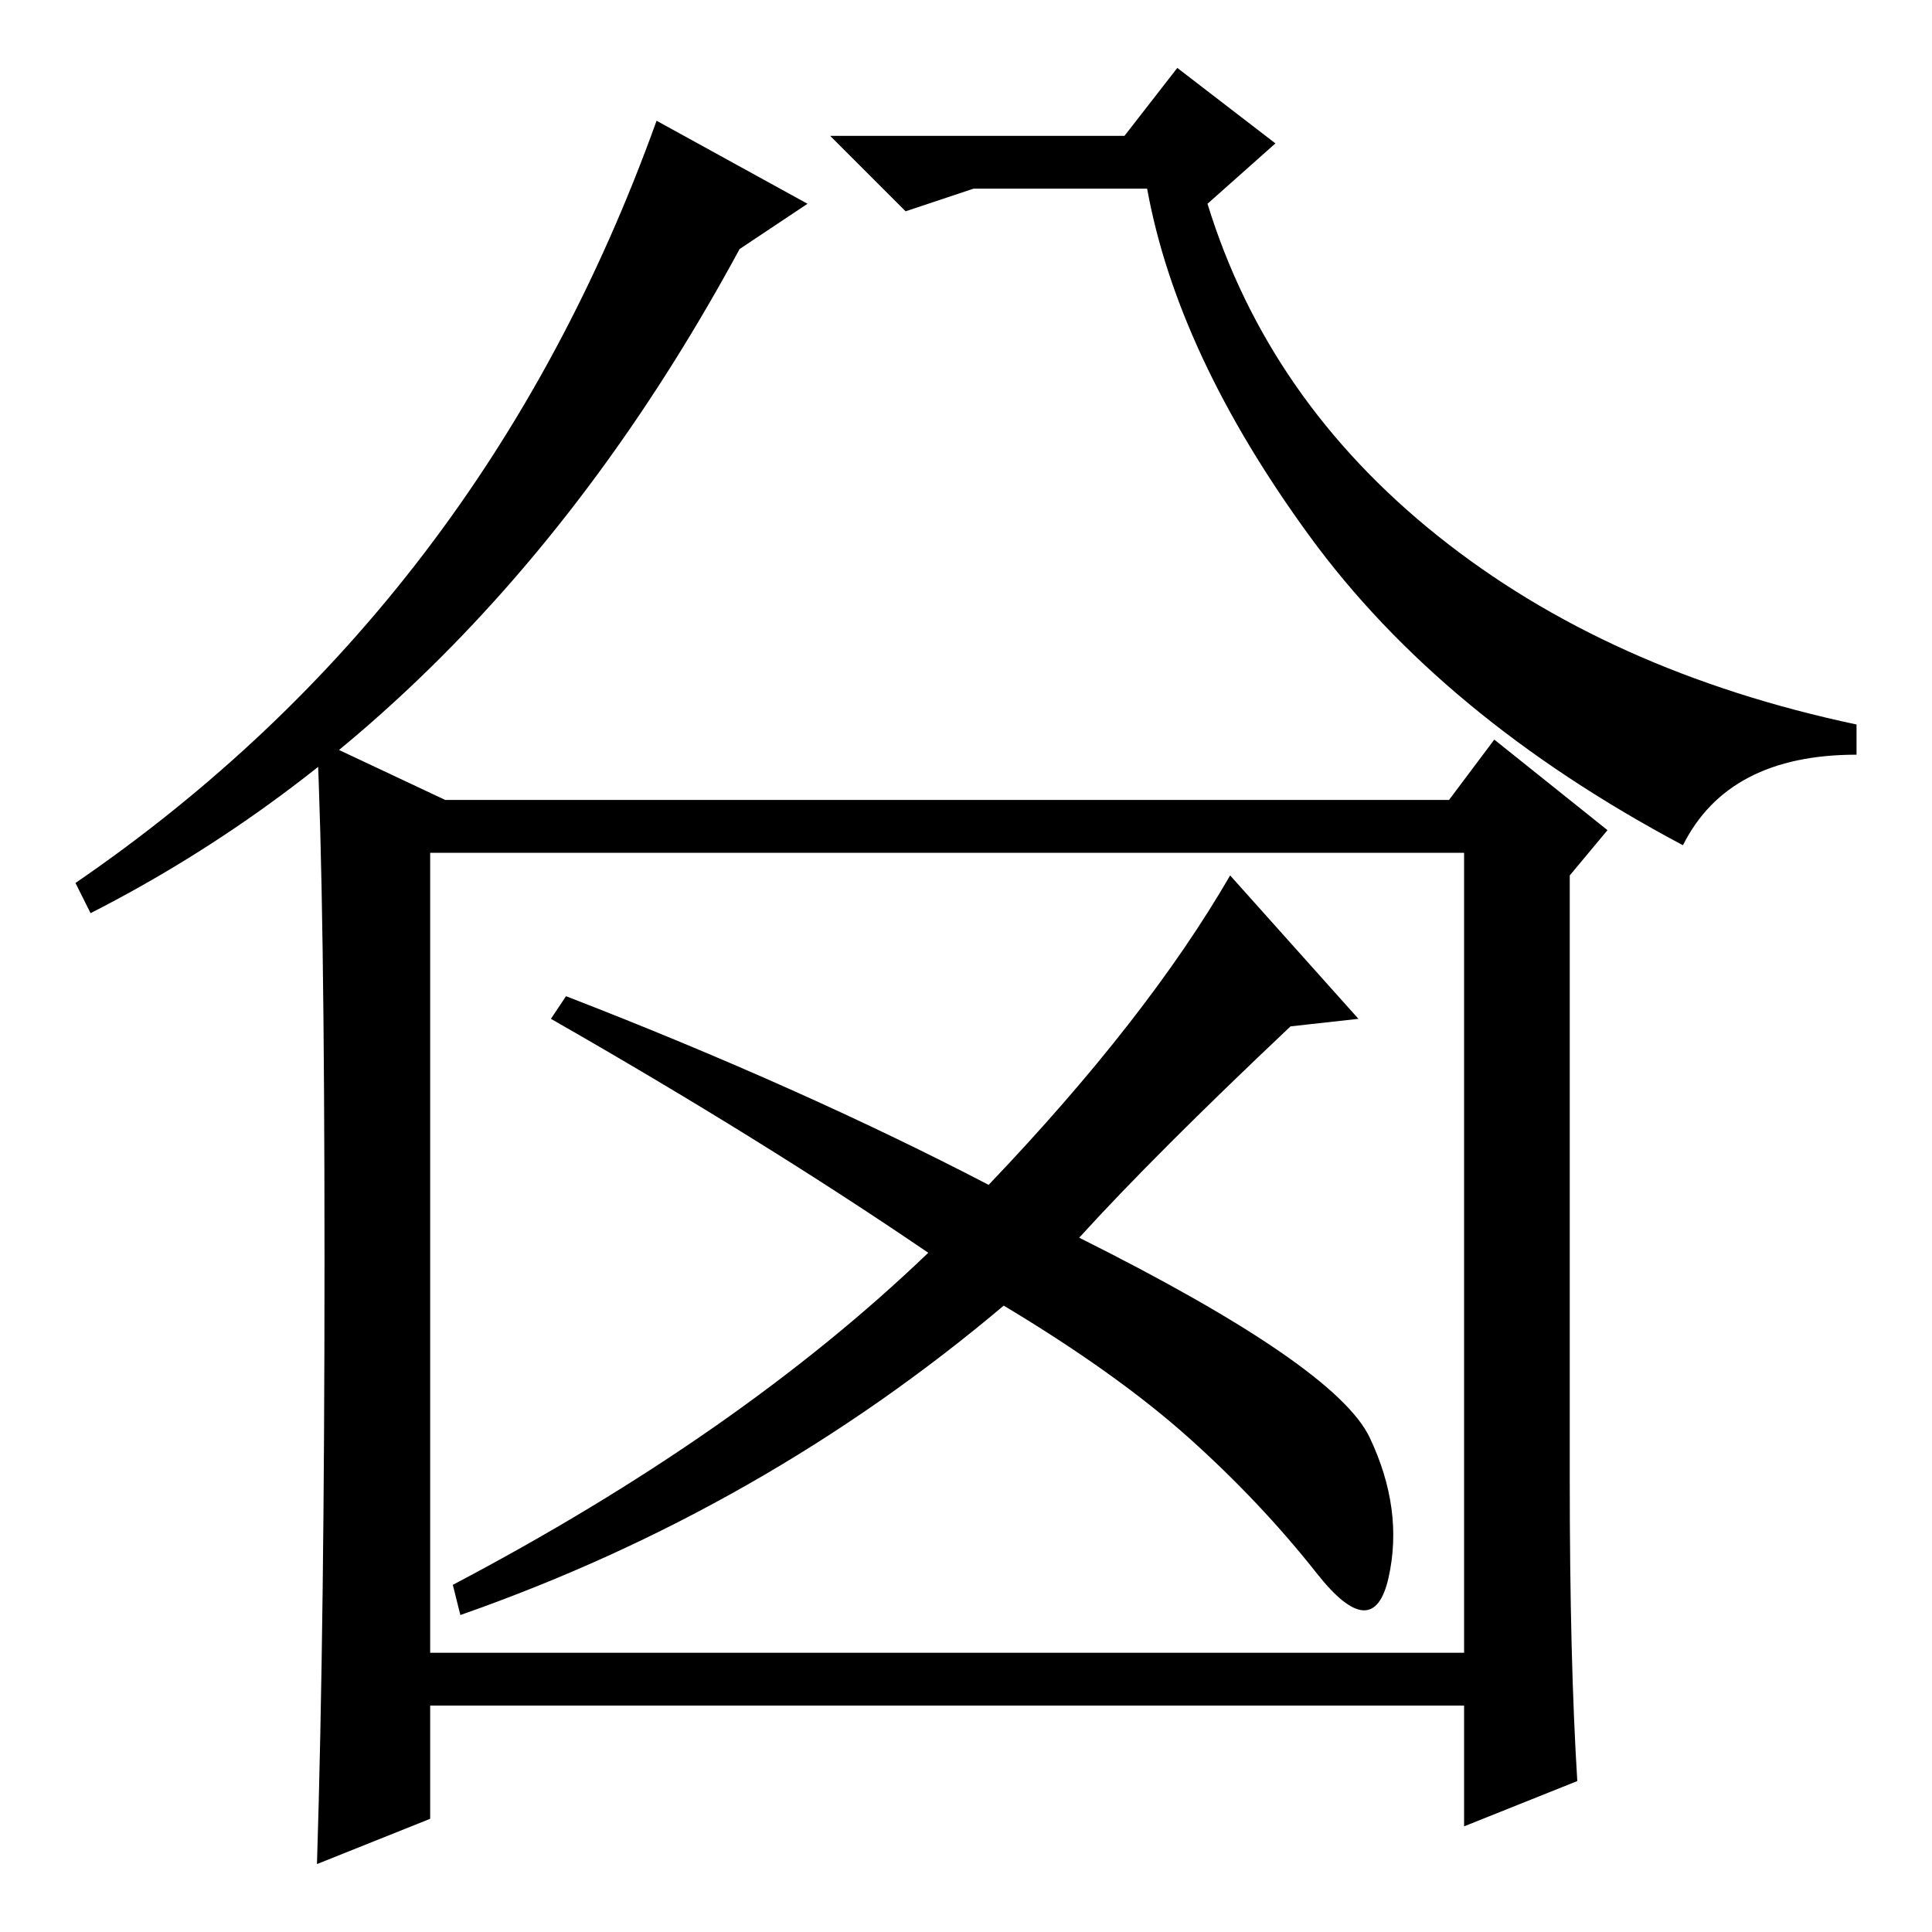 <?xml version="1.0" standalone="no"?>
<!DOCTYPE svg PUBLIC "-//W3C//DTD SVG 1.1//EN" "http://www.w3.org/Graphics/SVG/1.1/DTD/svg11.dtd" >
<svg xmlns="http://www.w3.org/2000/svg" xmlns:xlink="http://www.w3.org/1999/xlink" version="1.1" viewBox="0 -36 256 256">
  <g transform="matrix(1 0 0 -1 0 220)">
   <path fill="currentColor"
d="M87 240l20 -11l-9 -6q-33 -61 -86 -88l-2 4q54 37 77 101zM209 20l-15 -6v16h-137v-15l-15 -6q1 32 1 80t-1 69l17 -8h133l6 8l15 -12l-5 -6v-80q0 -24 1 -40zM57 37h137v106h-137v-106zM131 99q21 22 32 41l17 -19l-9 -1q-18 -17 -28 -28q34 -17 38.5 -26.5t2.5 -18.5
t-9.5 0.5t-17 18t-24.5 17.5q-32 -27 -72 -41l-1 4q38 20 63 44q-22 15 -50 31l2 3q31 -12 56 -25zM152 231h-23l-9 -3l-10 10h39l7 9l13 -10l-9 -8q8 -26 30.5 -44t55.5 -25v-4q-17 0 -23 -12q-32 17 -49.5 41t-21.5 46z" />
  </g>

</svg>
